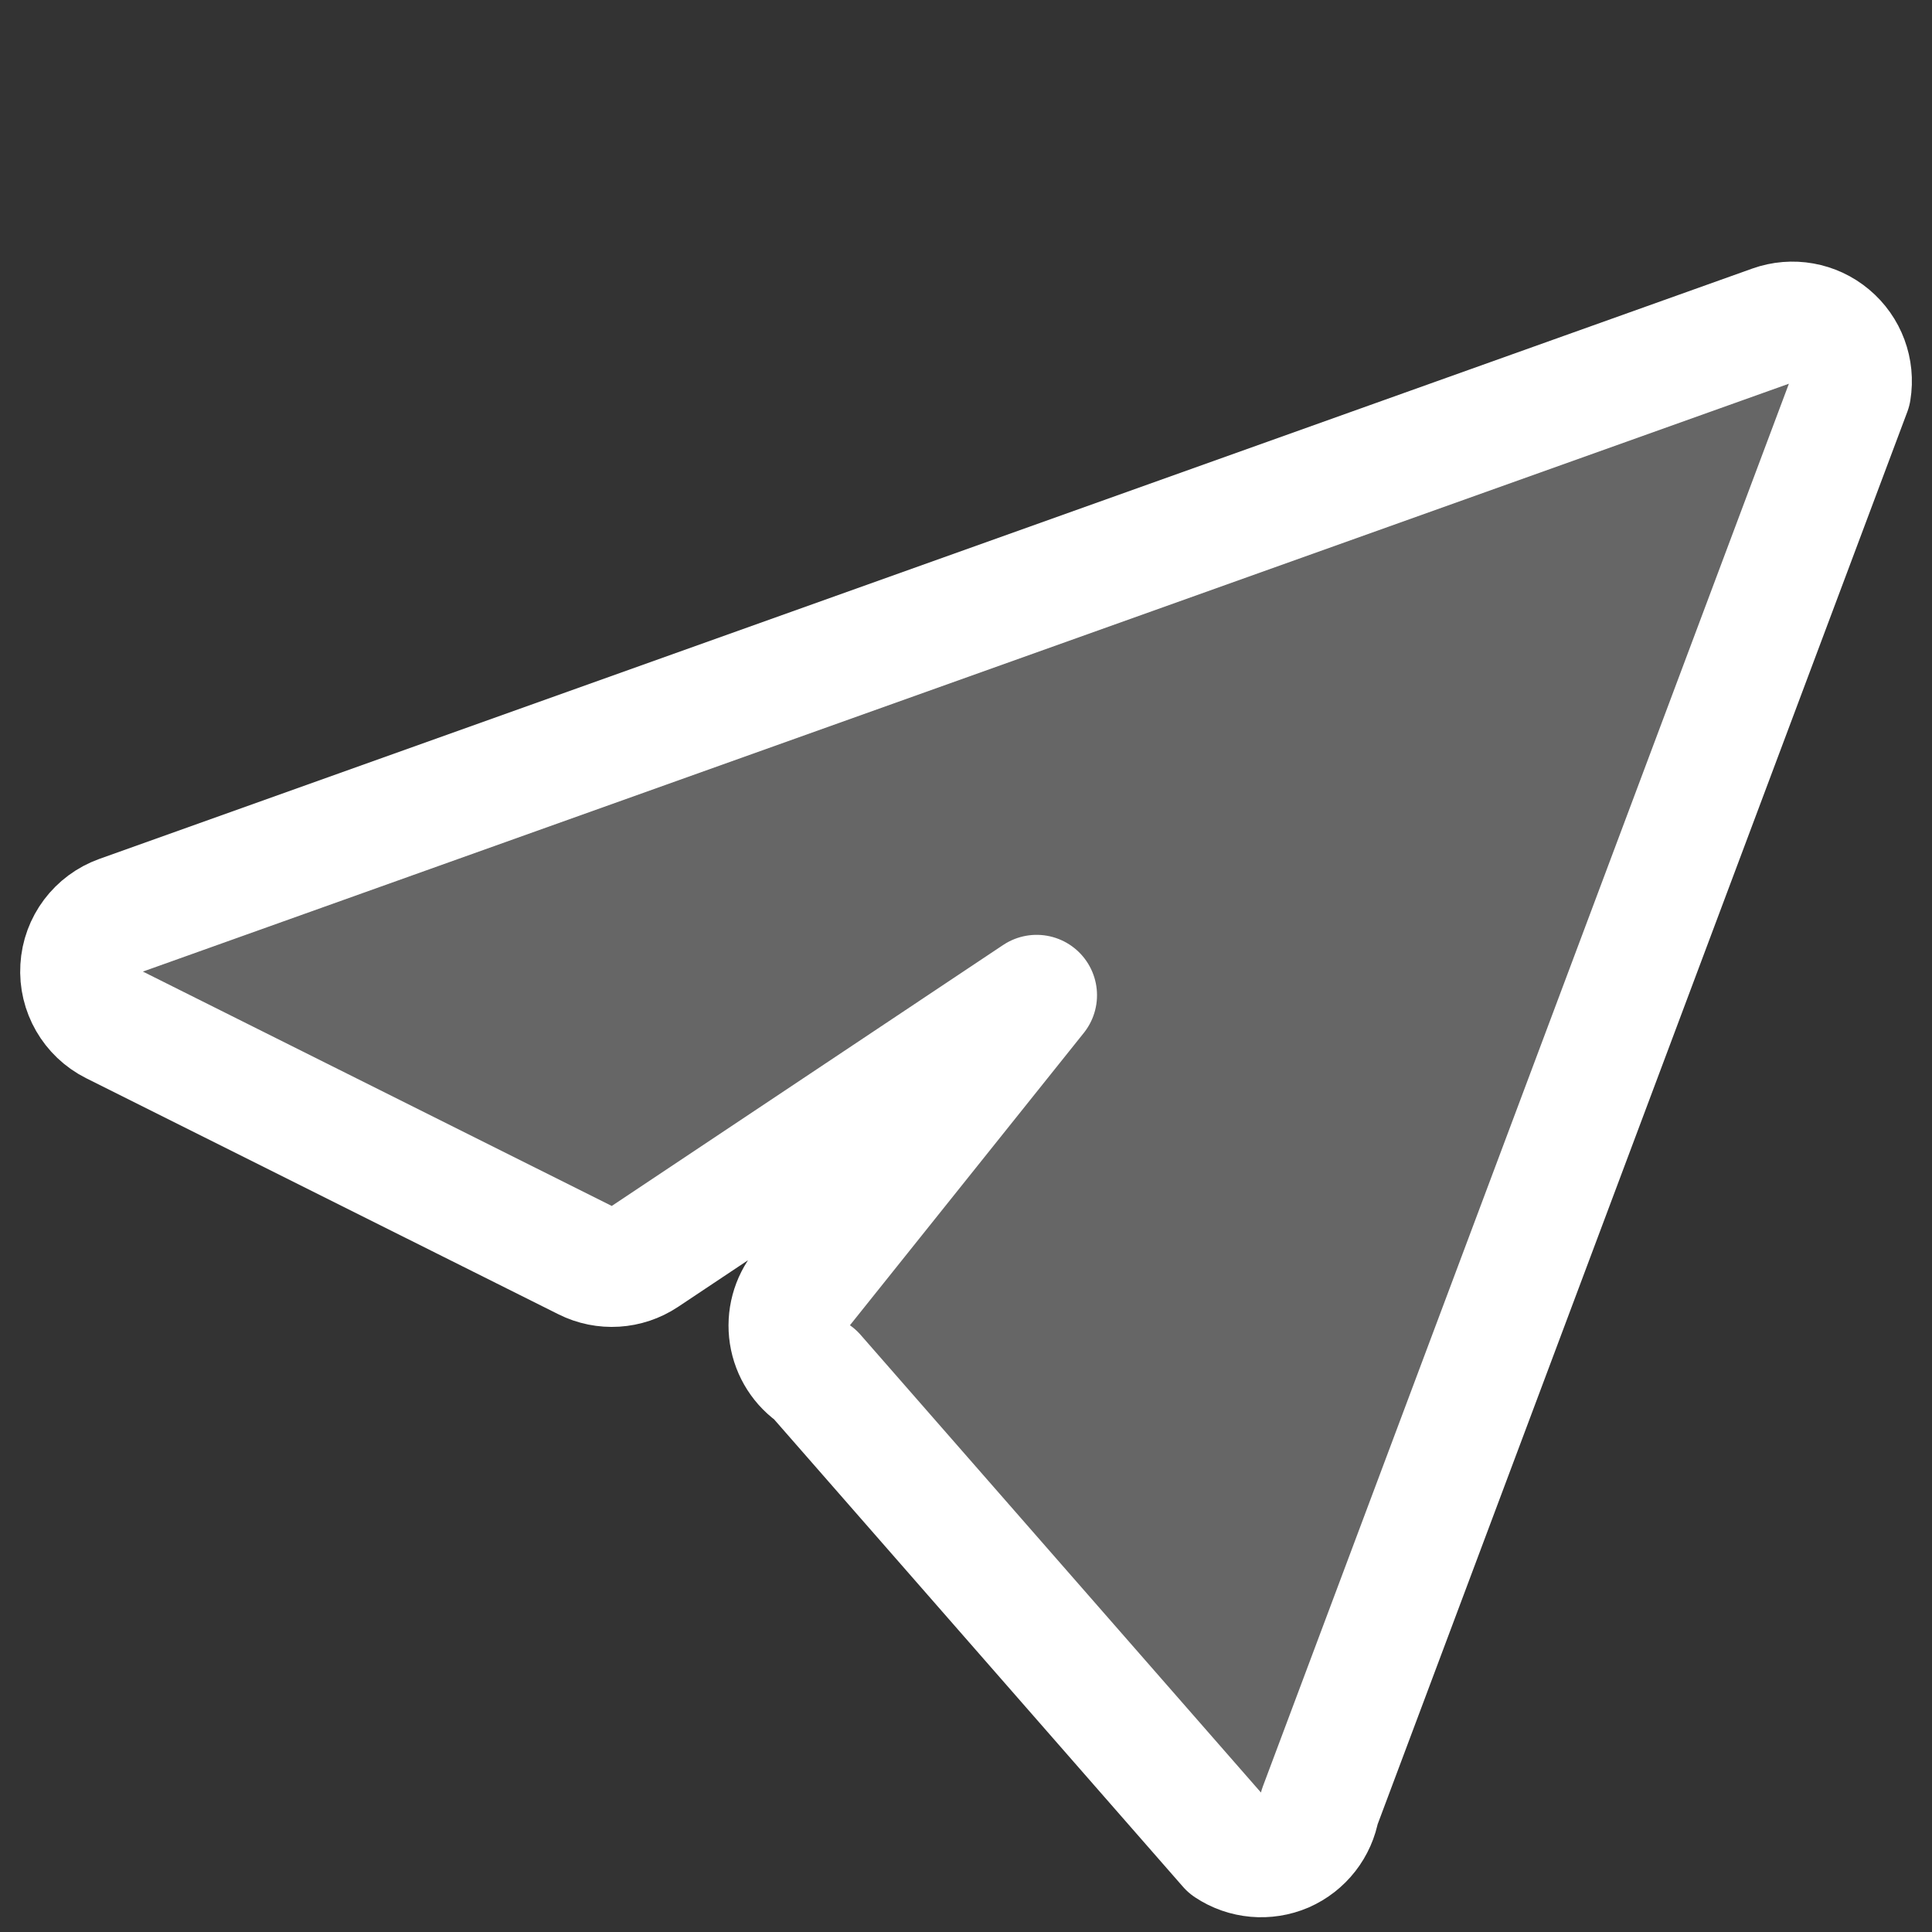 <svg xmlns="http://www.w3.org/2000/svg" width="16" height="16" viewBox="0 0 16 16" fill="none">
  <rect x="0" y="0" width="16" height="16" fill="#333333" stroke="none"/>
  <path d="M15.327 3.236C15.355 3.065 15.291 2.892 15.158 2.781C15.025 2.669 14.843 2.637 14.68 2.695L0.991 7.584C0.807 7.65 0.679 7.819 0.668 8.015C0.656 8.21 0.762 8.394 0.937 8.482L4.848 10.437C5.005 10.516 5.192 10.504 5.338 10.407L8.585 8.242L6.641 10.672C6.555 10.779 6.518 10.917 6.539 11.053C6.56 11.188 6.637 11.309 6.751 11.384L10.173 15.296C10.311 15.388 10.487 15.403 10.639 15.338C10.791 15.271 10.899 15.133 10.927 14.969L15.327 3.236Z" fill="white" fill-opacity="0.25" stroke="white" stroke-linejoin="round"/>
</svg>